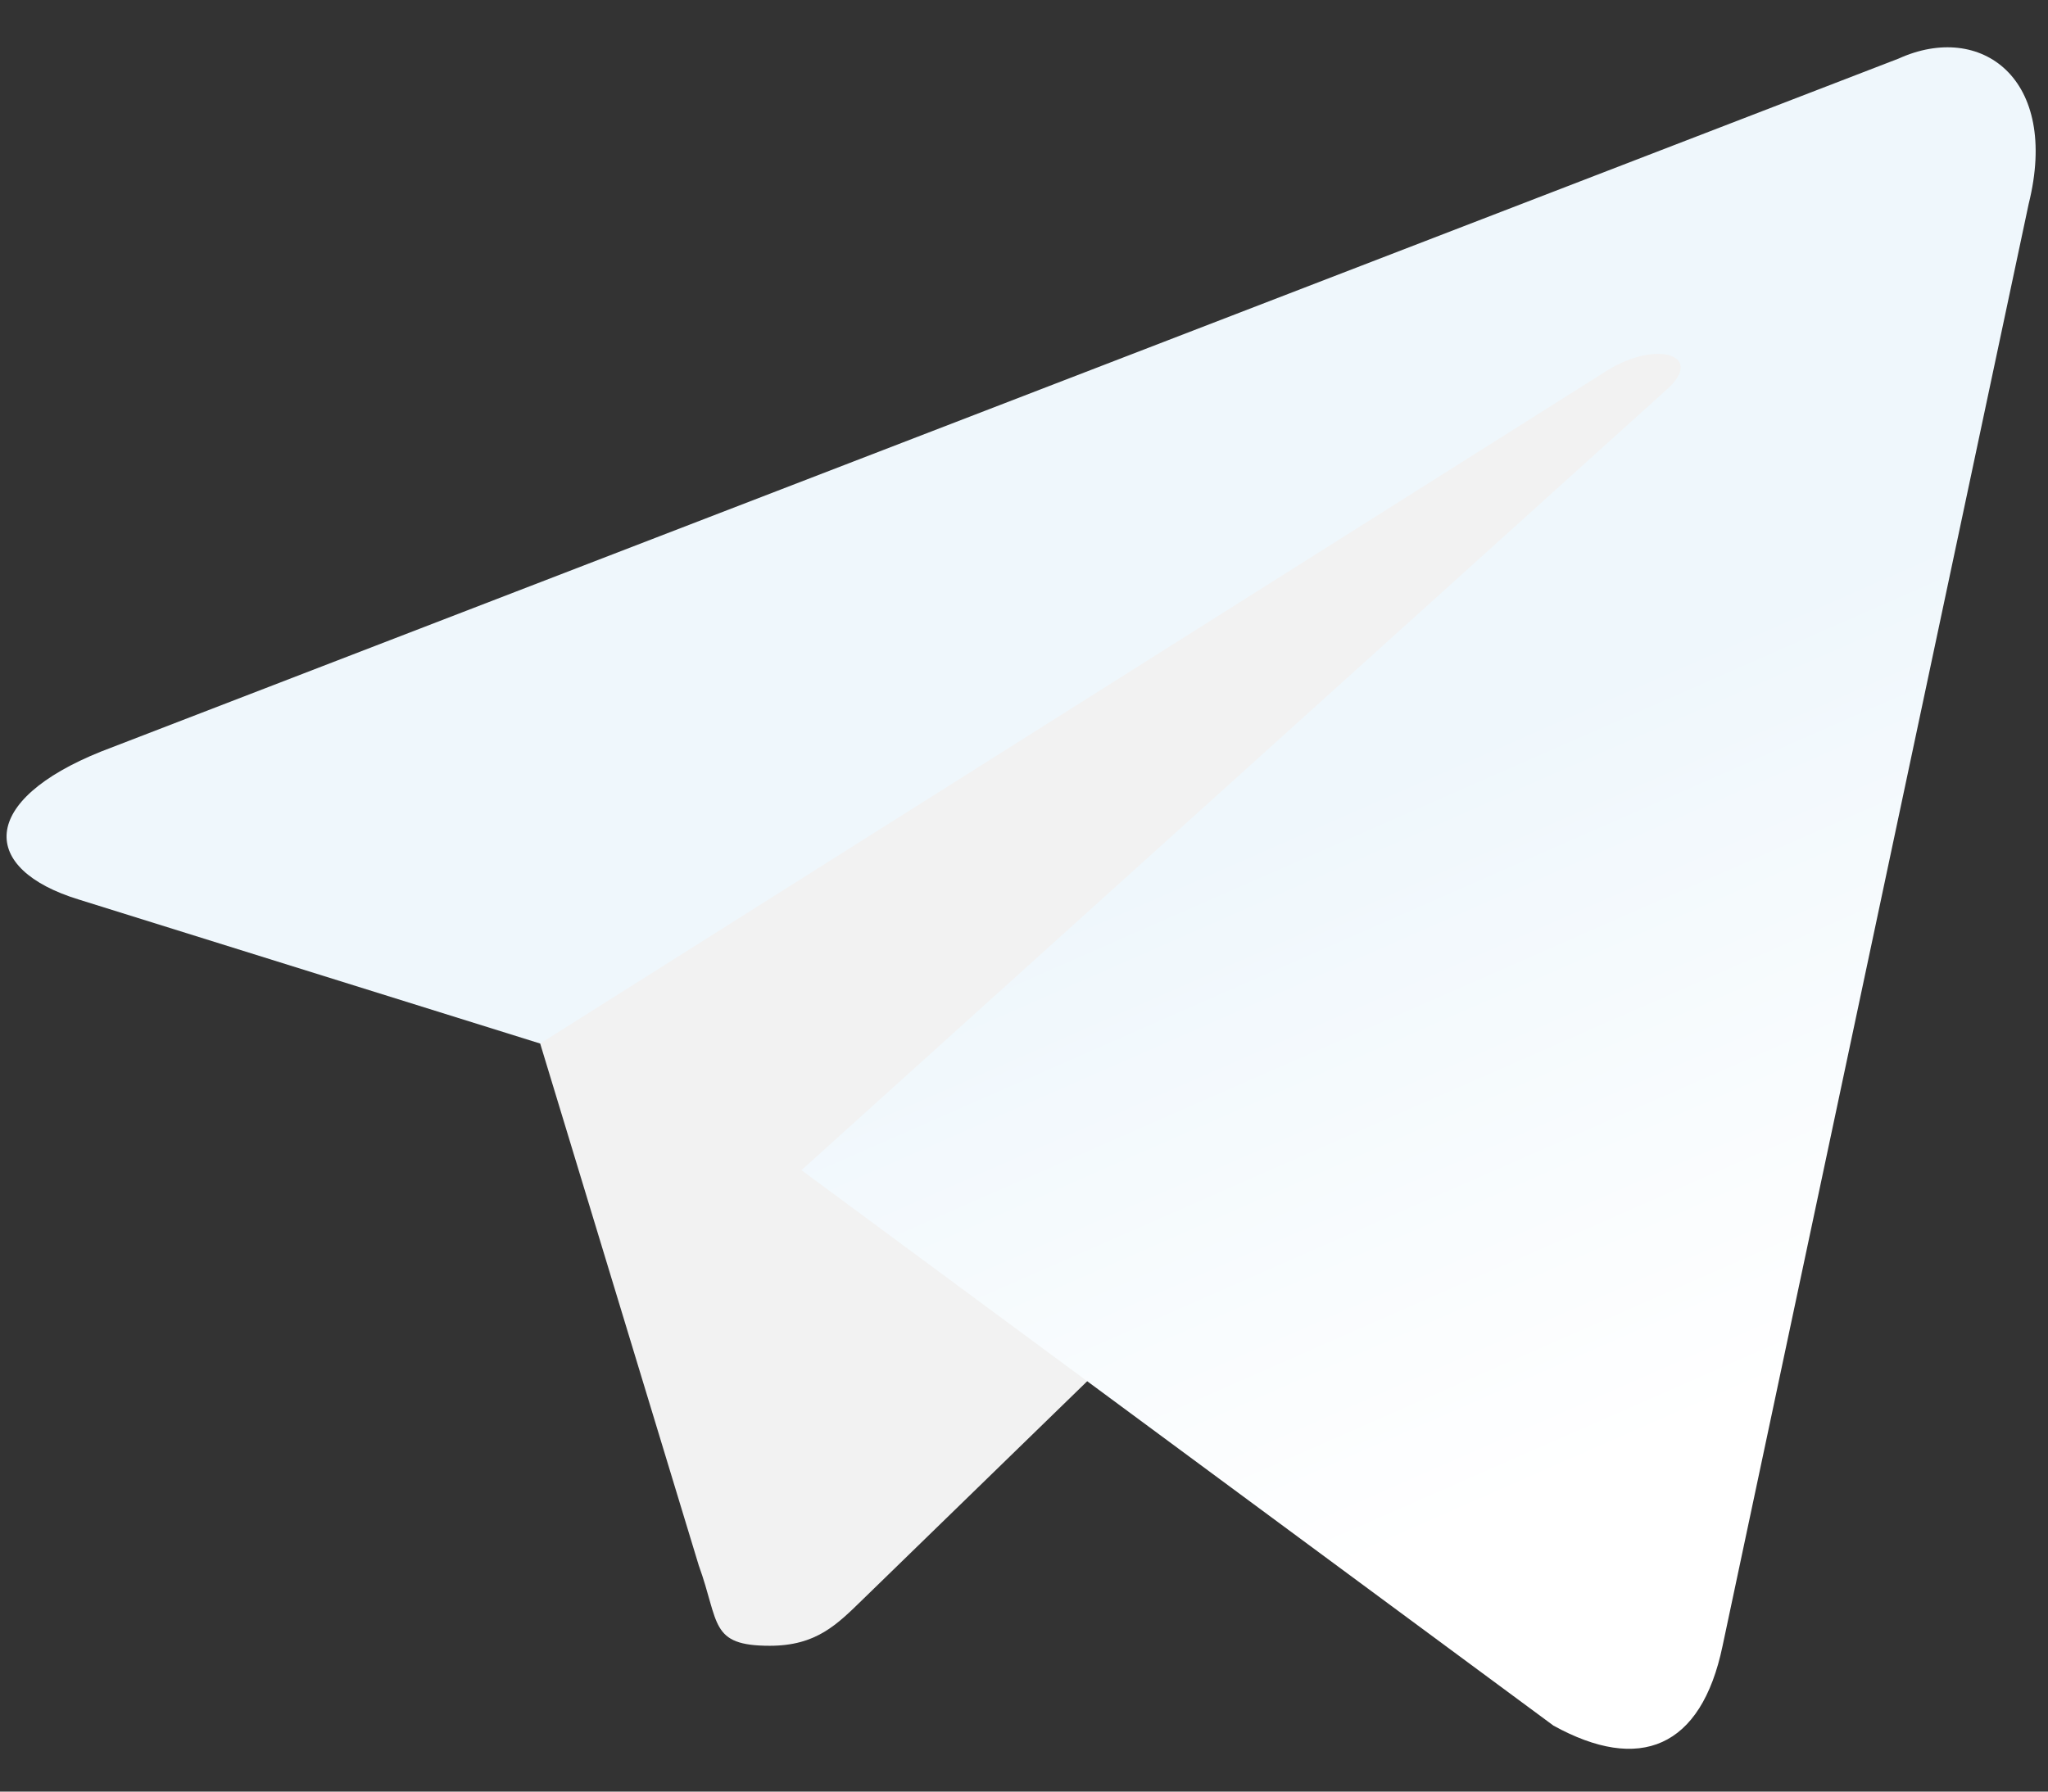 <svg width="32" height="28" viewBox="0 0 32 28" fill="none" xmlns="http://www.w3.org/2000/svg">
<rect x="0" y="0" width="32" height="28" fill="#333333" stroke="none"/>
<g clip-path="url(#clip0)">
<path d="M12.028 25.721C11.083 25.721 11.244 25.364 10.918 24.465L8.141 15.324L29.521 2.64" fill="#F2F2F2"/>
<path d="M12.028 25.721C12.757 25.721 13.079 25.388 13.486 24.992L17.373 21.212L12.524 18.288" fill="#F2F2F2"/>
<path d="M12.523 18.288L24.273 26.969C25.614 27.709 26.581 27.326 26.915 25.724L31.698 3.187C32.187 1.223 30.95 0.333 29.667 0.915L1.583 11.744C-0.334 12.513 -0.323 13.583 1.233 14.059L8.44 16.309L25.125 5.782C25.913 5.305 26.636 5.561 26.043 6.088" fill="url(#paint0_linear)"/>
</g>
<defs>
<linearGradient id="paint0_linear" x1="21.028" y1="12.36" x2="25.578" y2="22.727" gradientUnits="userSpaceOnUse">
<stop stop-color="#EFF7FC"/>
<stop offset="1" stop-color="white"/>
</linearGradient>
<clipPath id="clip0">
<rect width="31.909" height="27.181" fill="F2F2F2" transform="translate(0.001 0.637)"/>
</clipPath>
</defs>
</svg>
